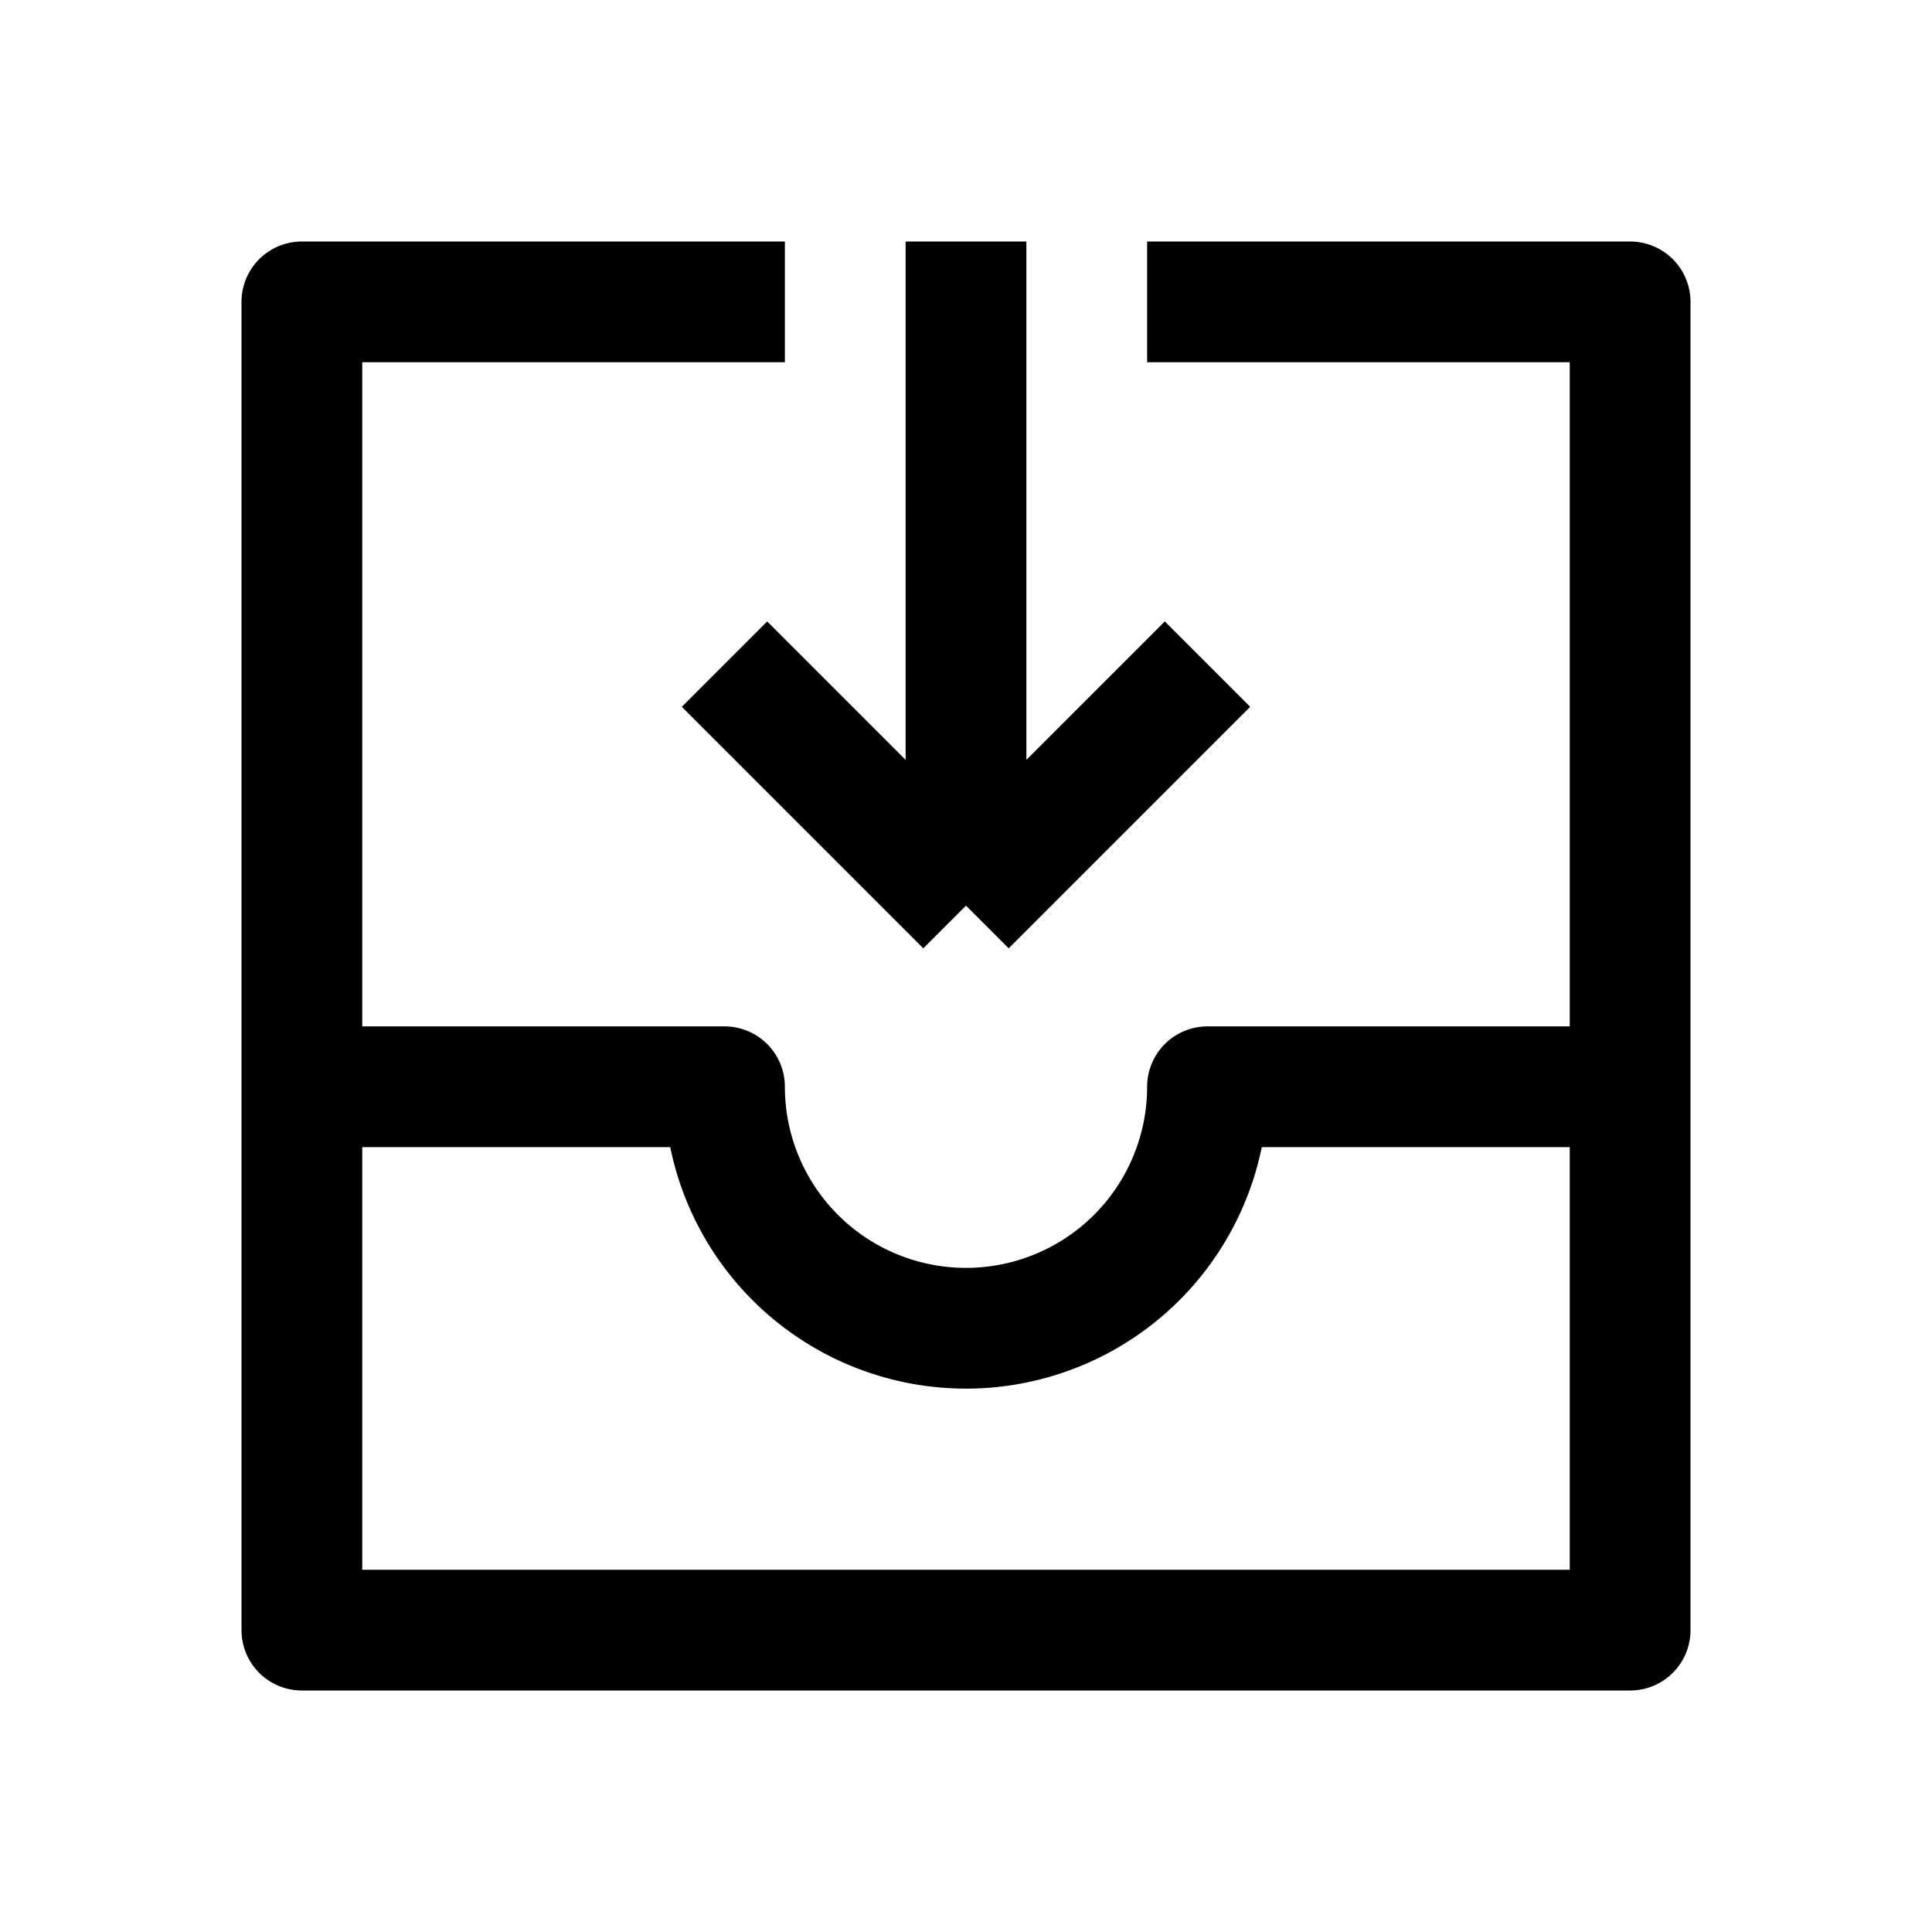 <svg xmlns="http://www.w3.org/2000/svg" width="3em" height="3em" viewBox="0 0 16 16"><path fill="none" stroke="currentColor" stroke-linejoin="round" d="M9.5 2.5h4v11h-11v-11h4m7 6.5H10a2 2 0 1 1-4 0H2.5M8 2v5.5m0 0l2-2m-2 2l-2-2"/></svg>